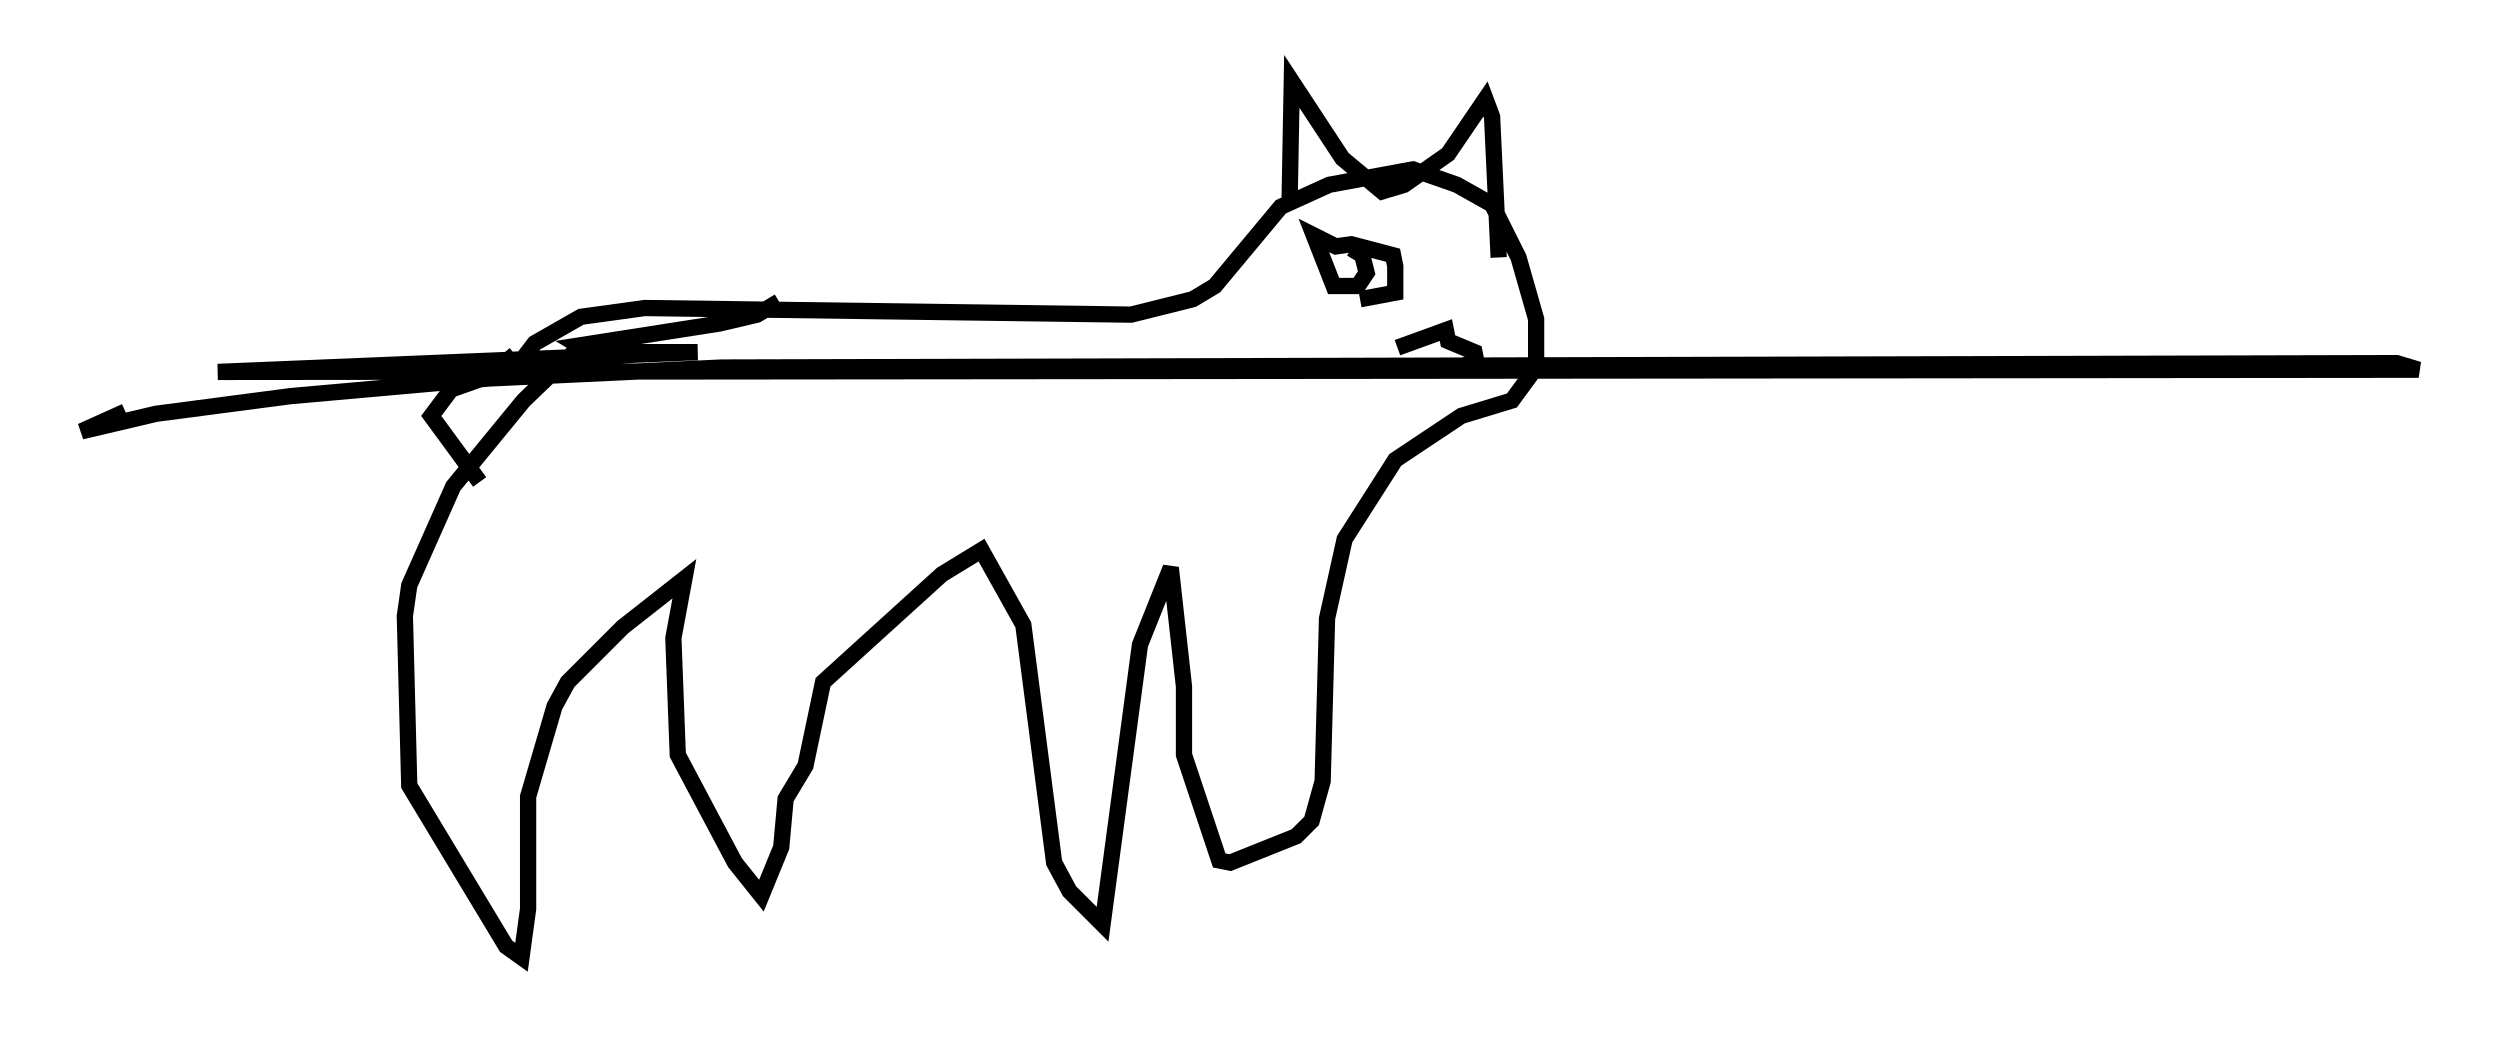 <?xml version="1.0" encoding="utf-8" ?>
<svg baseProfile="full" height="63.856" version="1.1" width="153.706" xmlns="http://www.w3.org/2000/svg" xmlns:ev="http://www.w3.org/2001/xml-events" xmlns:xlink="http://www.w3.org/1999/xlink"><defs /><rect fill="white" height="63.856" width="153.706" x="0" y="0" /><path d="M31.116, 24.35 m0.0, -0.947 l1.759, -2.3 2.842, -1.624 l3.924, -0.541 29.905, 0.406 l3.789, -0.947 1.353, -0.812 l4.059, -4.871 2.977, -1.353 l5.142, -0.947 2.706, 0.947 l2.165, 1.218 1.624, 3.248 l1.083, 3.789 0.0, 2.977 l-1.488, 2.03 -3.112, 0.947 l-4.059, 2.706 -3.112, 4.871 l-1.083, 4.871 -0.271, 10.013 l-0.677, 2.436 -0.947, 0.947 l-4.059, 1.624 -0.677, -0.135 l-2.165, -6.495 0.0, -4.195 l-0.812, -7.307 -1.894, 4.736 l-2.3, 17.185 -2.03, -2.03 l-0.947, -1.759 -1.894, -14.614 l-2.571, -4.601 -2.436, 1.488 l-7.307, 6.631 -1.083, 5.142 l-1.218, 2.03 -0.271, 2.977 l-1.218, 2.977 -1.624, -2.03 l-3.518, -6.631 -0.271, -7.172 l0.677, -3.654 -3.789, 2.977 l-3.383, 3.383 -0.812, 1.488 l-1.624, 5.548 0.0, 6.901 l-0.406, 2.977 -0.947, -0.677 l-5.954, -9.878 -0.271, -10.419 l0.271, -1.894 2.706, -6.089 l4.33, -5.277 3.383, -3.248 m47.496, -6.089 l0.677, 0.406 0.271, 1.083 l-0.541, 0.812 -1.488, 0.0 l-1.218, -3.112 1.353, 0.677 l0.947, -0.135 2.571, 0.677 l0.135, 0.677 0.0, 1.624 l-2.165, 0.406 m2.3, 2.977 l2.977, -1.083 0.135, 0.677 l1.624, 0.677 0.135, 0.677 l-0.812, 0.135 m-10.69, -10.149 l0.135, -7.307 3.112, 4.736 l2.436, 2.03 1.353, -0.406 l2.706, -1.894 2.3, -3.383 l0.406, 1.083 0.406, 8.66 m-60.486, 5.954 l-1.624, 1.353 -2.3, 0.812 l-1.218, 1.624 2.977, 4.059 m18.403, -11.096 l-1.353, 0.812 -2.3, 0.541 l-8.66, 1.353 0.677, 0.406 l6.631, 0.0 -29.499, 1.218 l135.317, -0.135 -1.353, -0.406 l-102.976, 0.271 -14.344, 0.677 l-12.178, 1.083 -8.254, 1.083 l-4.601, 1.083 2.706, -1.218 " fill="none" stroke="black" stroke-width="1" /></svg>